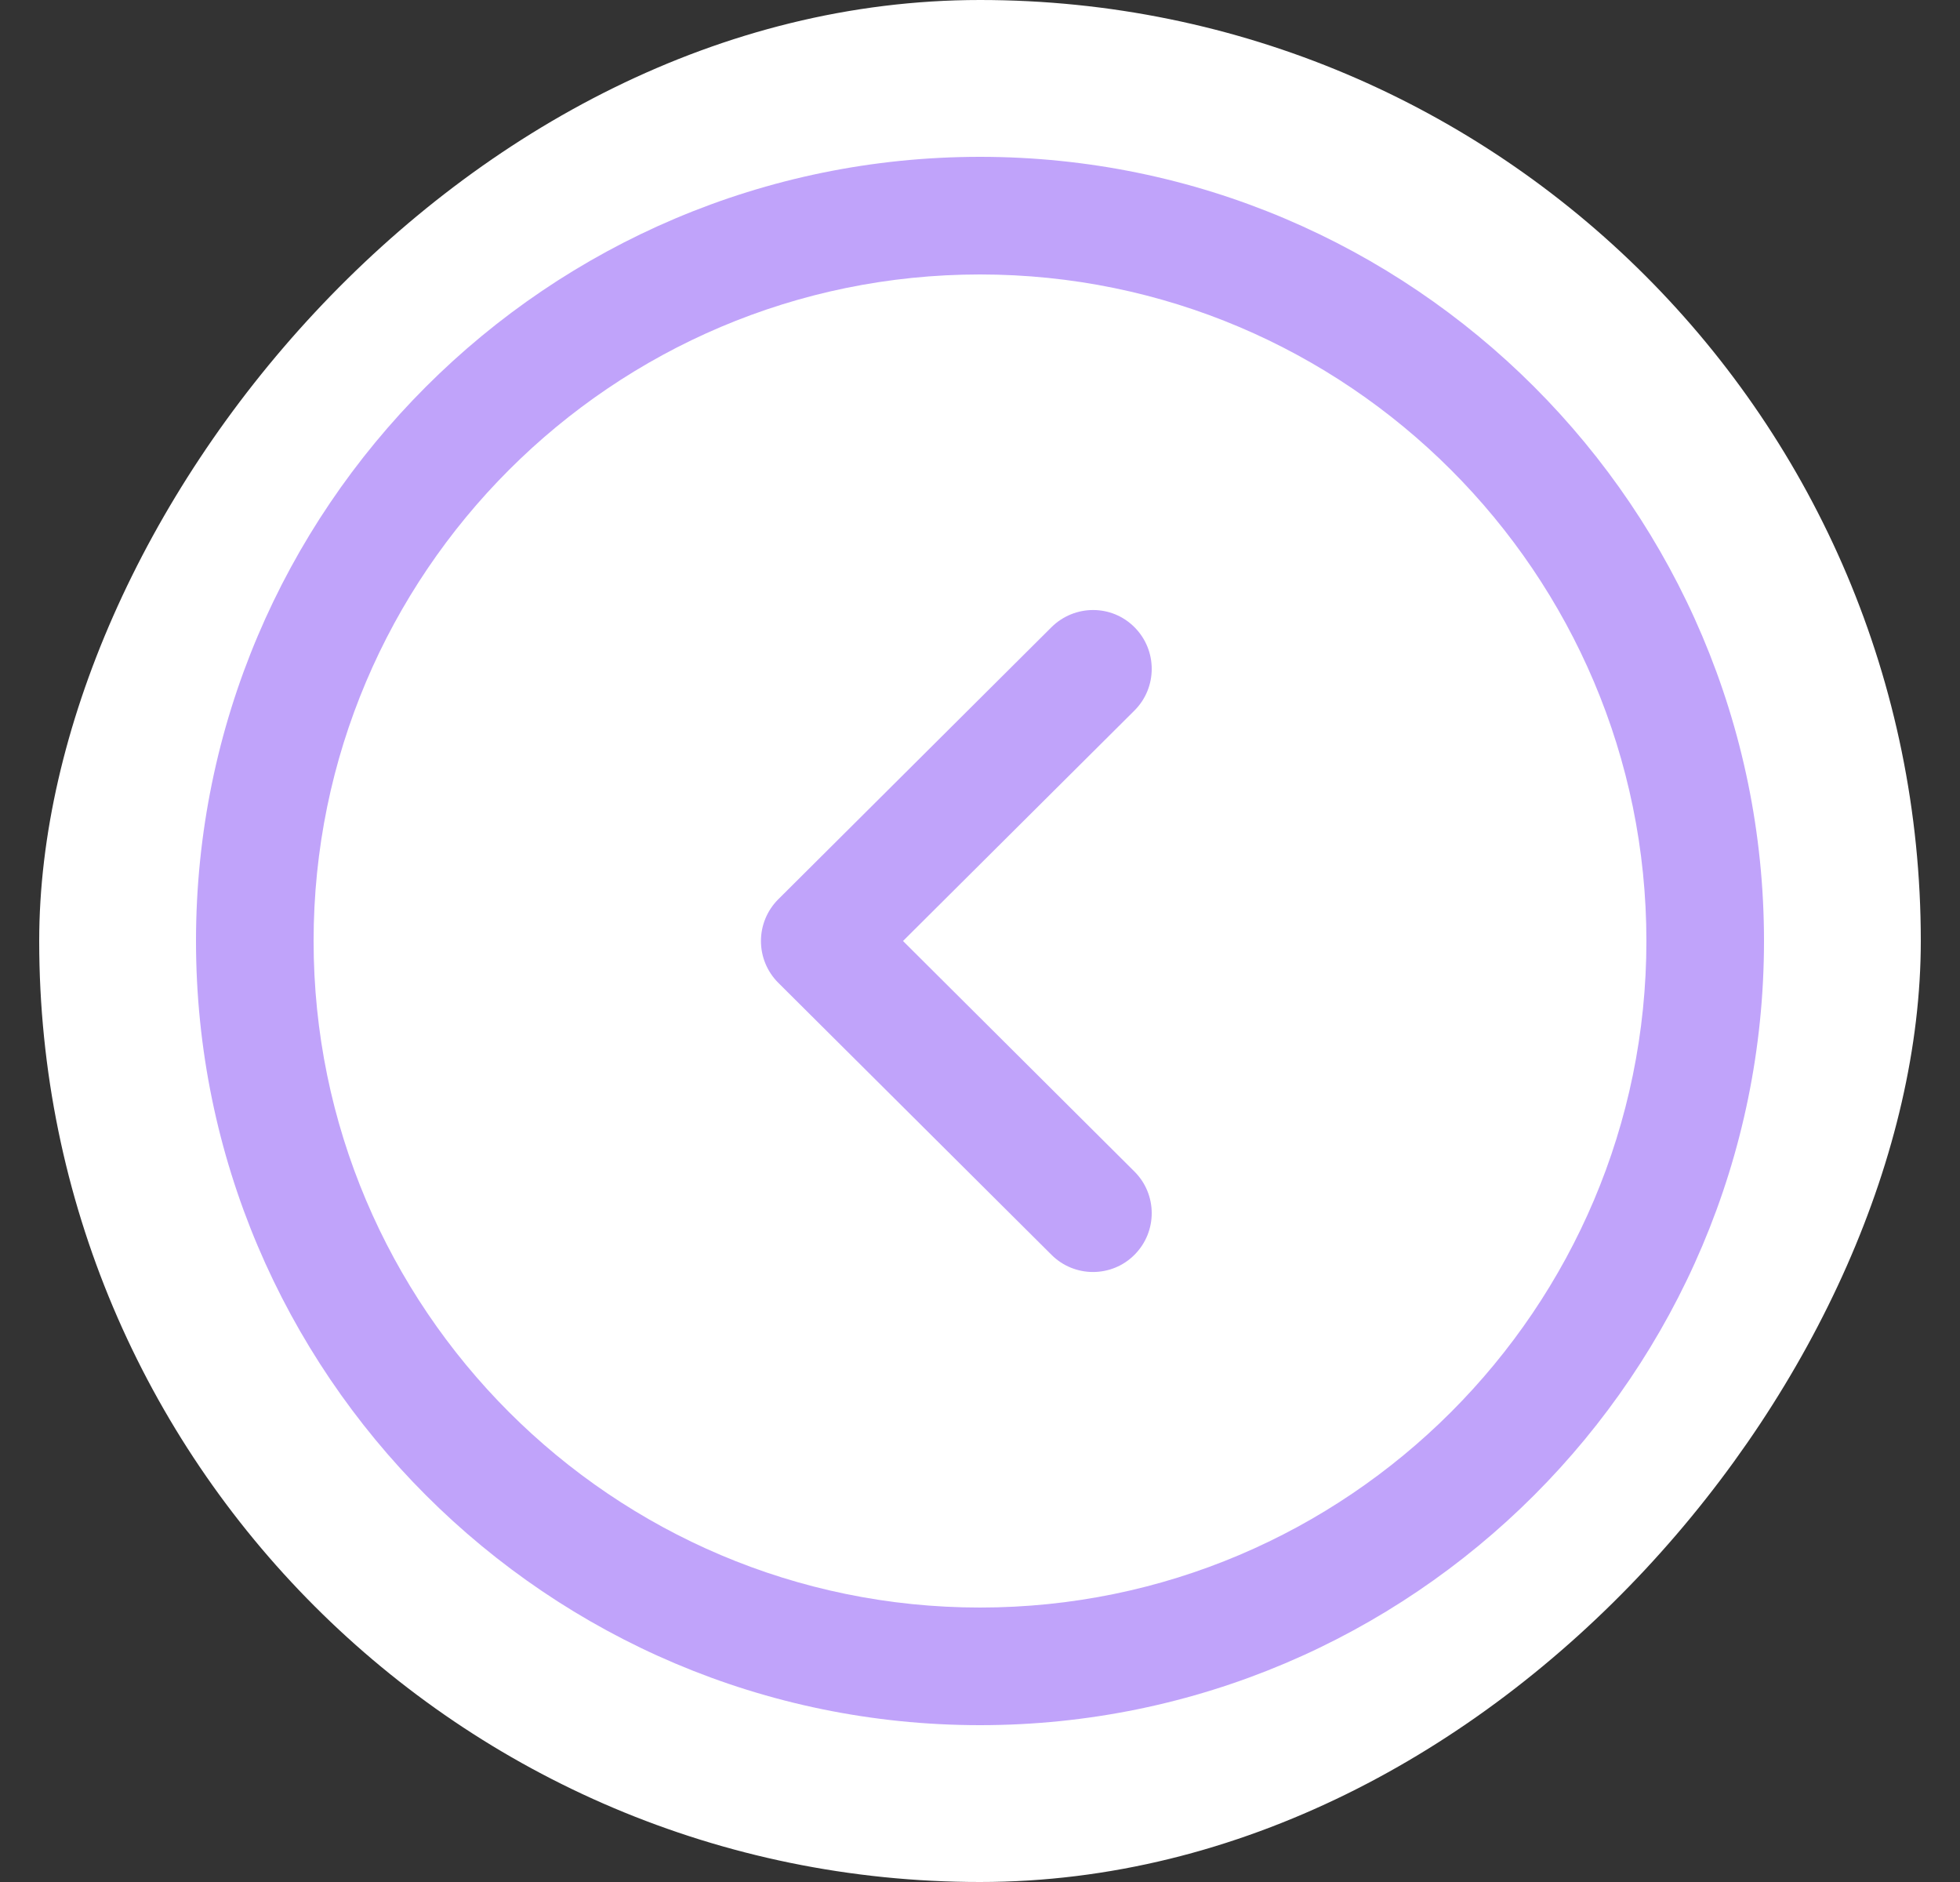 <svg width="25" height="24" viewBox="0 0 25 24" fill="none" xmlns="http://www.w3.org/2000/svg">
<rect x="0" y="0" width="25" height="24" fill="#333333" stroke="none"/>
<rect width="24" height="24" rx="12" transform="matrix(-1 0 0 1 24.5 0)" fill="white"/>
<path fill-rule="evenodd" clip-rule="evenodd" d="M12.5 2C6.986 2 2.5 6.486 2.5 12C2.5 17.514 6.986 22 12.5 22C18.014 22 22.5 17.514 22.5 12C22.5 6.486 18.014 2 12.5 2ZM12.5 3.5C17.187 3.5 21 7.313 21 12C21 16.687 17.187 20.5 12.5 20.5C7.813 20.5 4 16.687 4 12C4 7.313 7.813 3.5 12.5 3.5ZM13.412 7.998L9.926 11.469C9.785 11.61 9.706 11.801 9.706 12C9.706 12.2 9.785 12.391 9.926 12.532L13.412 16.002C13.558 16.148 13.75 16.221 13.941 16.221C14.133 16.221 14.326 16.148 14.472 16C14.764 15.706 14.763 15.232 14.47 14.94L11.518 12L14.47 9.061C14.763 8.769 14.764 8.294 14.472 8C14.18 7.705 13.706 7.707 13.412 7.998Z" fill="#C0A3FA"/>
</svg>
